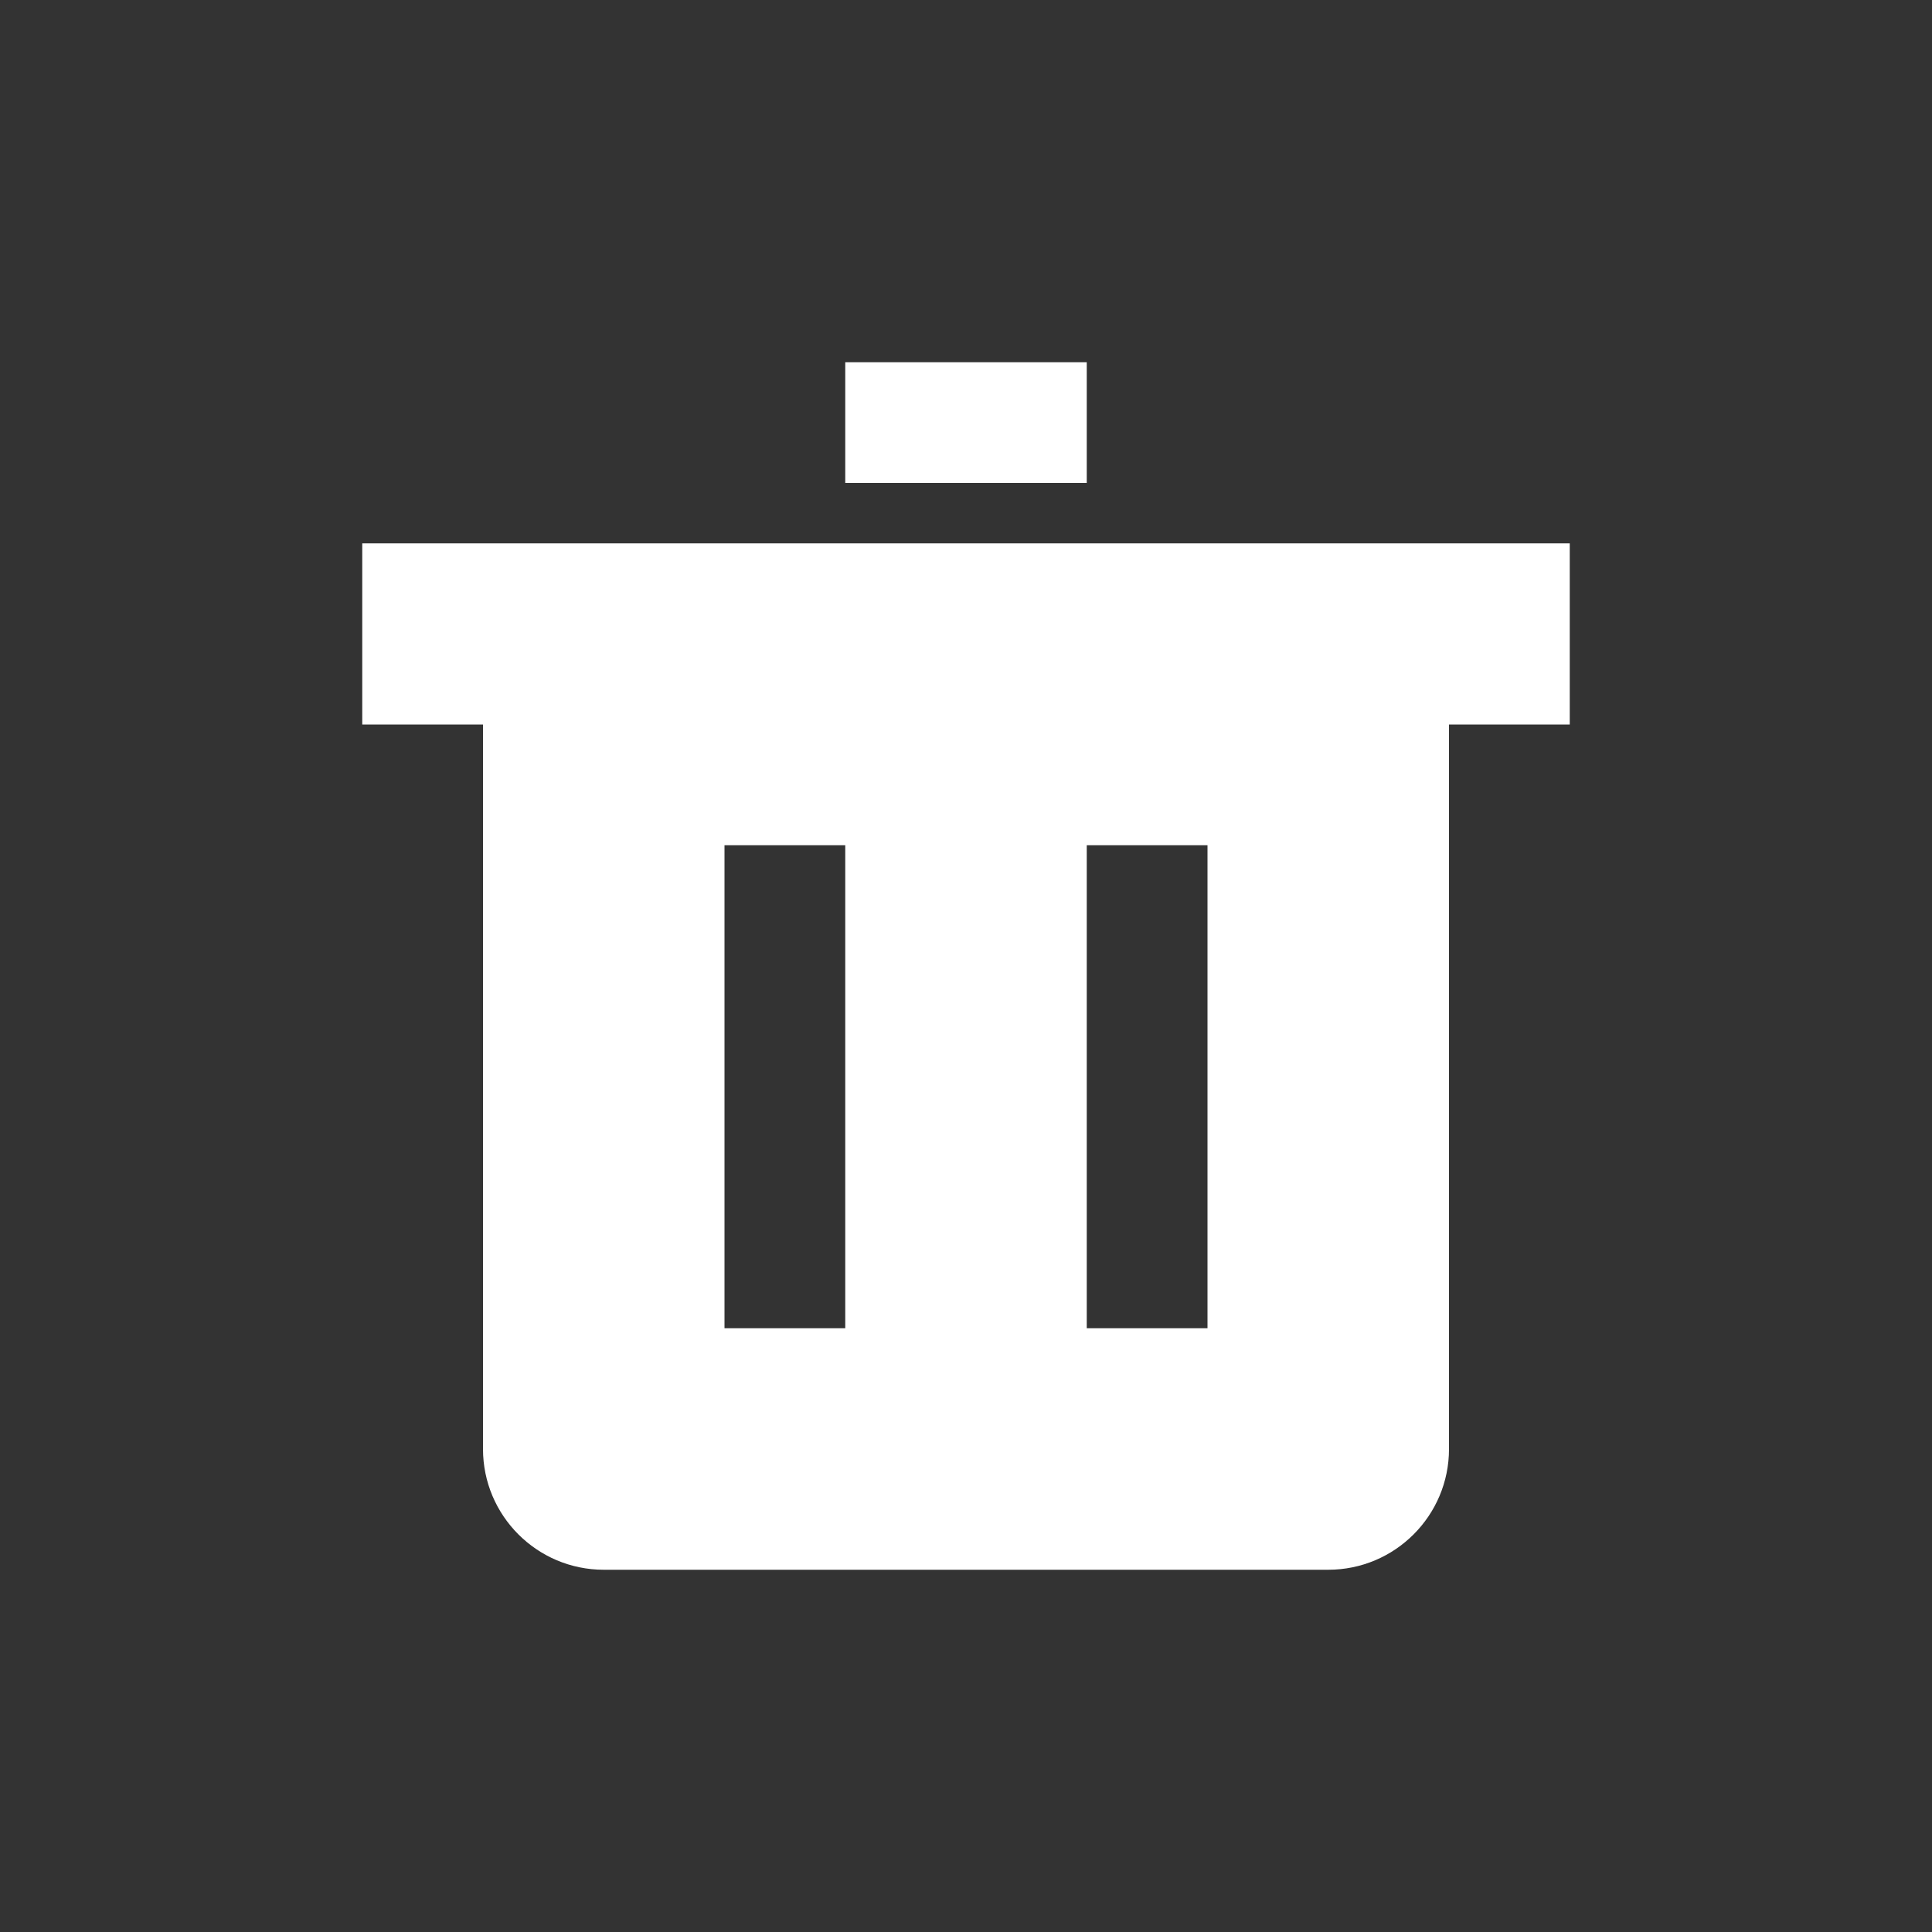 <svg width="16" height="16" viewBox="0 0 16 16" fill="none" xmlns="http://www.w3.org/2000/svg">
<rect x="0" y="0" width="16" height="16" fill="#333333" stroke="none"/>
<path d="M9 3H7V4H9V3Z" fill="white"/>
<path fill-rule="evenodd" clip-rule="evenodd" d="M3 4.5H13V6H12V12C12 12.552 11.552 13 11 13H5C4.448 13 4 12.552 4 12V6H3V4.5ZM6 7H7V11H6V7ZM10 7H9V11H10V7Z" fill="white"/>
</svg>
